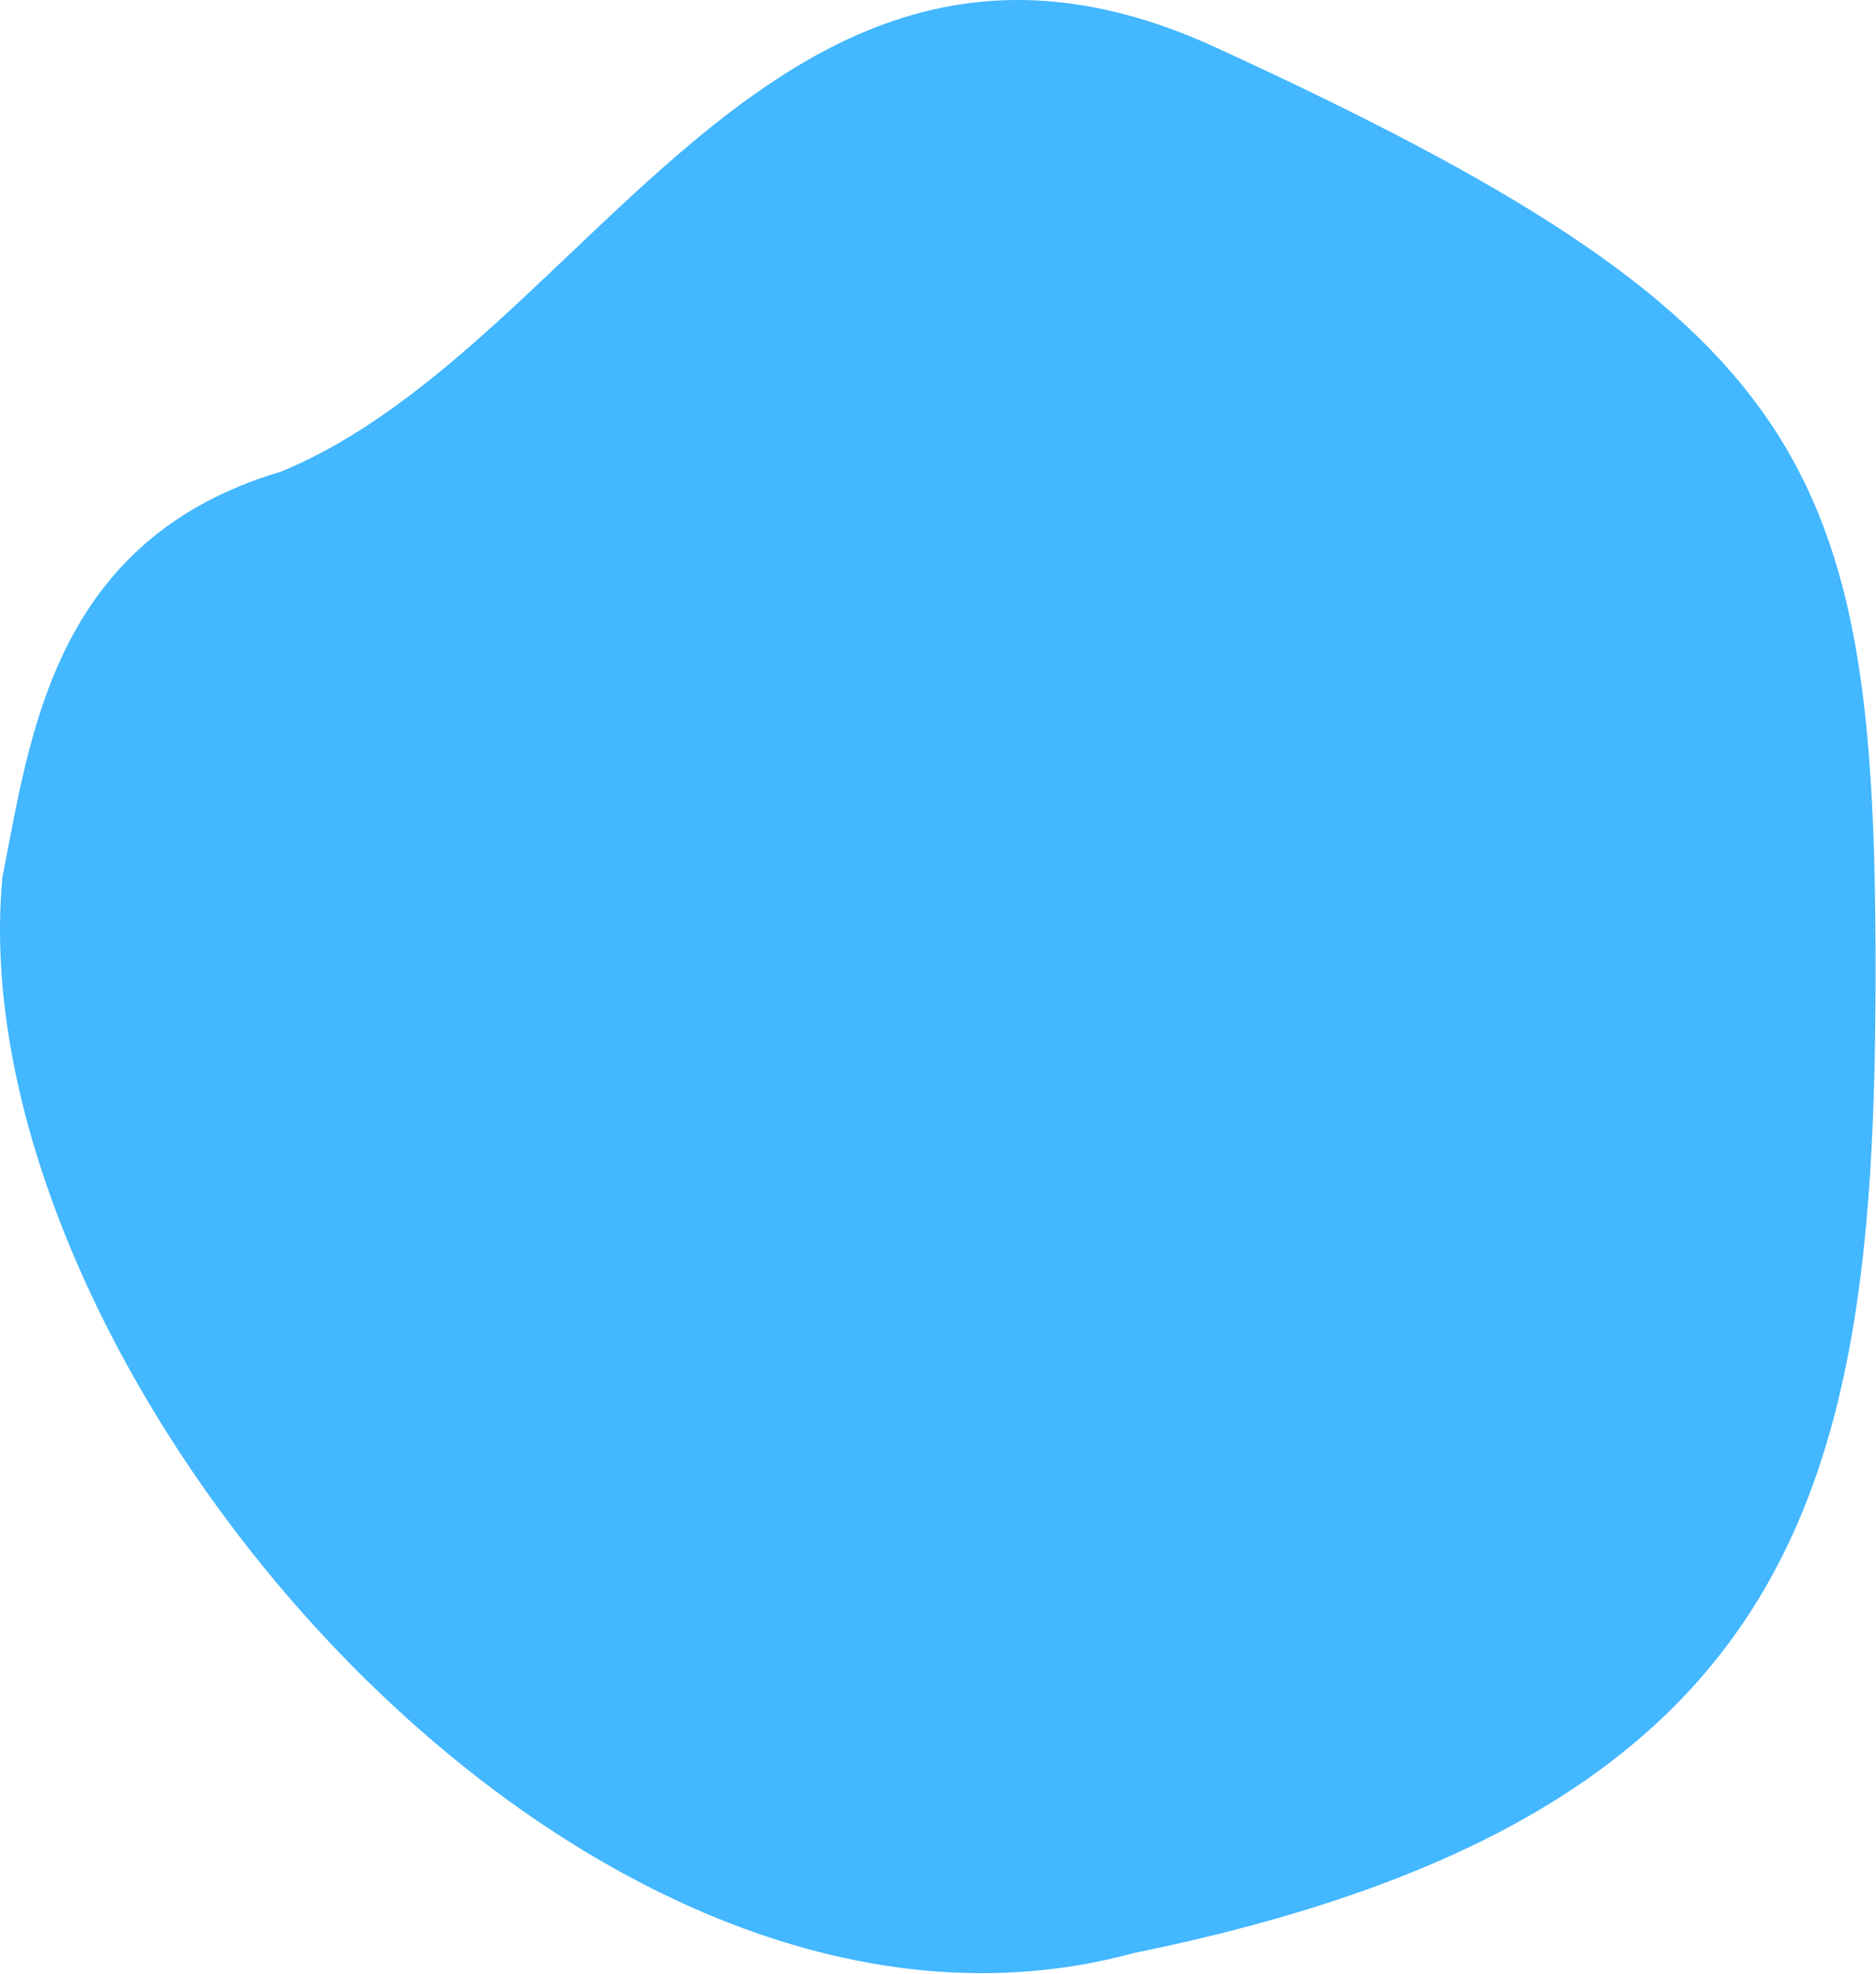 <svg width="423" height="445" viewBox="0 0 423 445" fill="none" xmlns="http://www.w3.org/2000/svg">
<path d="M422.899 218.414C422.899 332.498 408.251 409.193 255.666 440.27C130.545 474.393 -9.833 308.597 0.543 197.751C6.925 165.379 12.139 121.528 63.408 106.295C132.987 77.655 175.179 -34.655 273.976 10.627C408.251 72.171 422.899 104.33 422.899 218.414Z" fill="#43B7FF"/>
</svg>
